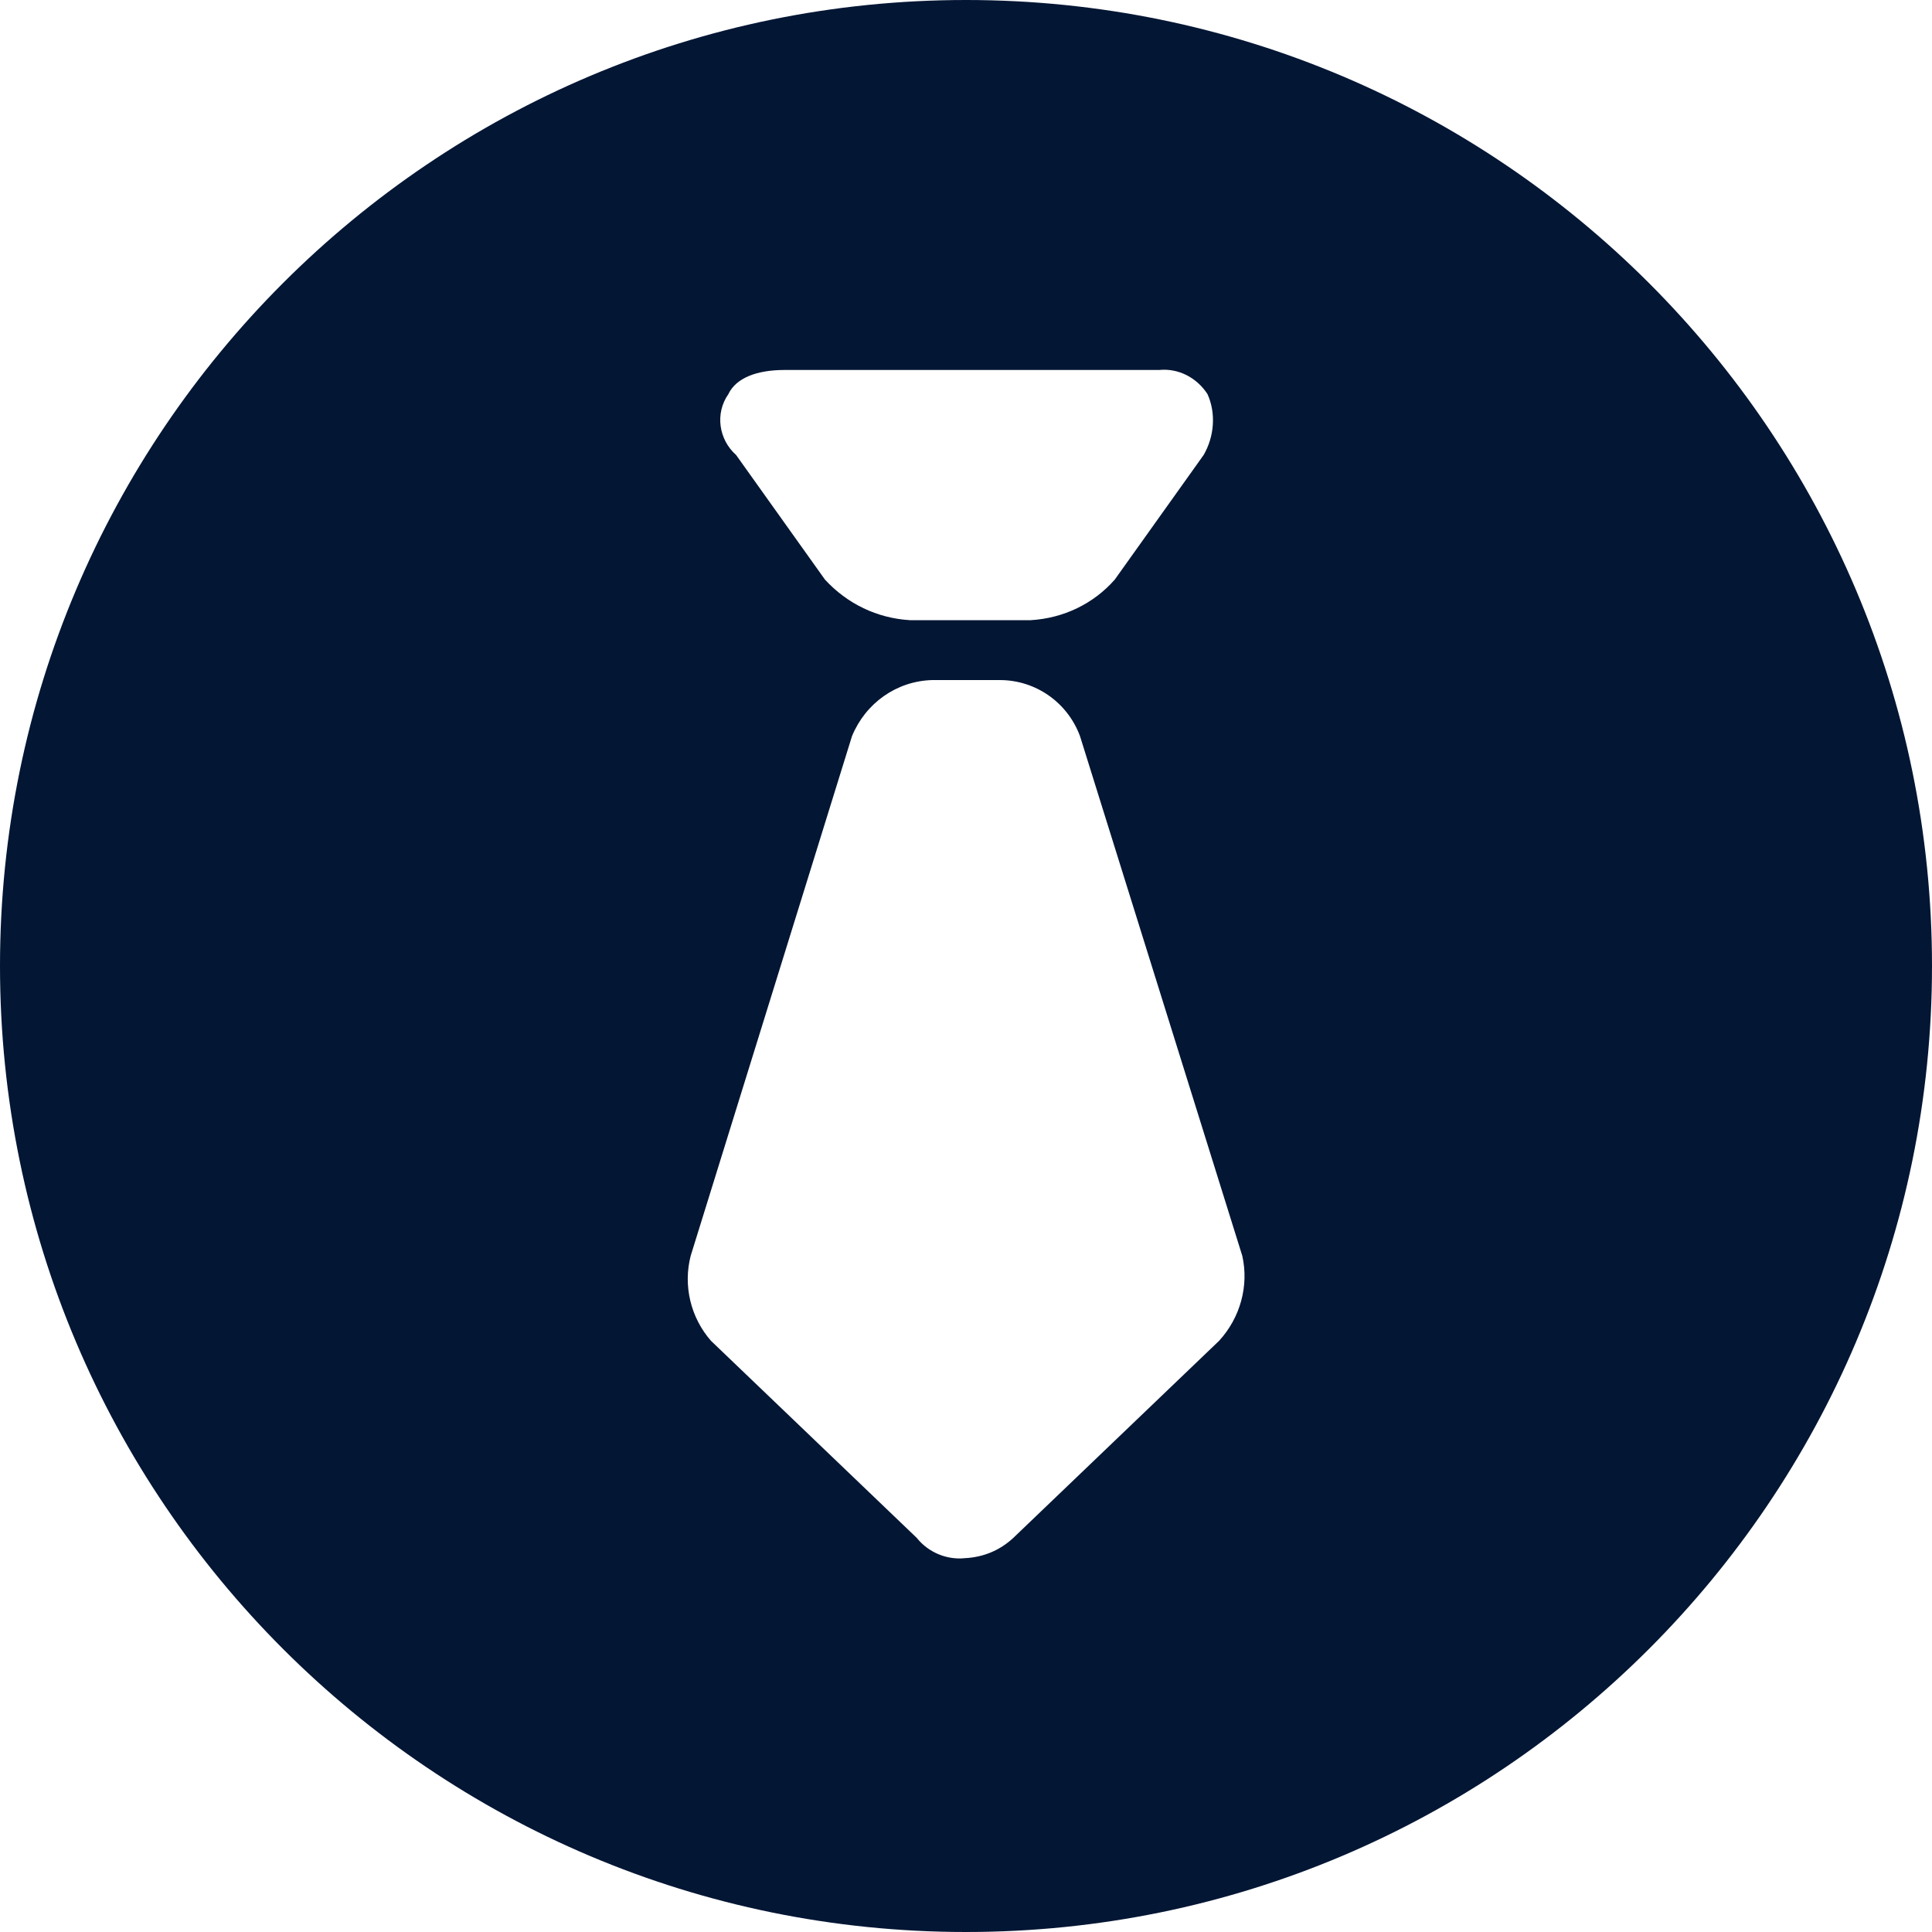 <?xml version="1.0" standalone="no"?><!DOCTYPE svg PUBLIC "-//W3C//DTD SVG 1.1//EN" "http://www.w3.org/Graphics/SVG/1.1/DTD/svg11.dtd"><svg t="1577439262722" class="icon" viewBox="0 0 1024 1024" version="1.1" xmlns="http://www.w3.org/2000/svg" p-id="15163" xmlns:xlink="http://www.w3.org/1999/xlink" width="200" height="200"><defs><style type="text/css"></style></defs><path d="M512 0C229.376 0 0 229.376 0 512s229.376 512 512 512 512-229.376 512-512S794.624 0 512 0zM386.048 208.896c4.096-8.704 15.36-12.8 29.696-12.8H614.4c10.24-1.024 19.968 4.096 25.6 12.8 4.608 10.24 3.584 22.528-2.048 32.256L590.848 307.2c-11.264 12.8-27.136 20.48-44.544 21.504H482.304c-17.408-1.024-33.28-8.704-45.056-21.504l-47.104-66.048c-9.216-8.192-11.264-22.016-4.096-32.256z m260.096 501.76l-109.056 104.448c-7.168 6.656-15.872 10.24-25.6 10.752-9.728 1.024-19.456-3.072-25.6-10.752l-109.056-104.448c-10.752-12.288-14.848-29.184-10.752-45.056l85.504-275.456c7.168-17.408 23.552-29.184 42.496-29.696h35.84c18.944 0 35.84 11.776 42.496 29.696l86.016 275.456c3.584 15.872-1.024 32.768-12.288 45.056z" p-id="15164" fill="#031634"></path></svg>